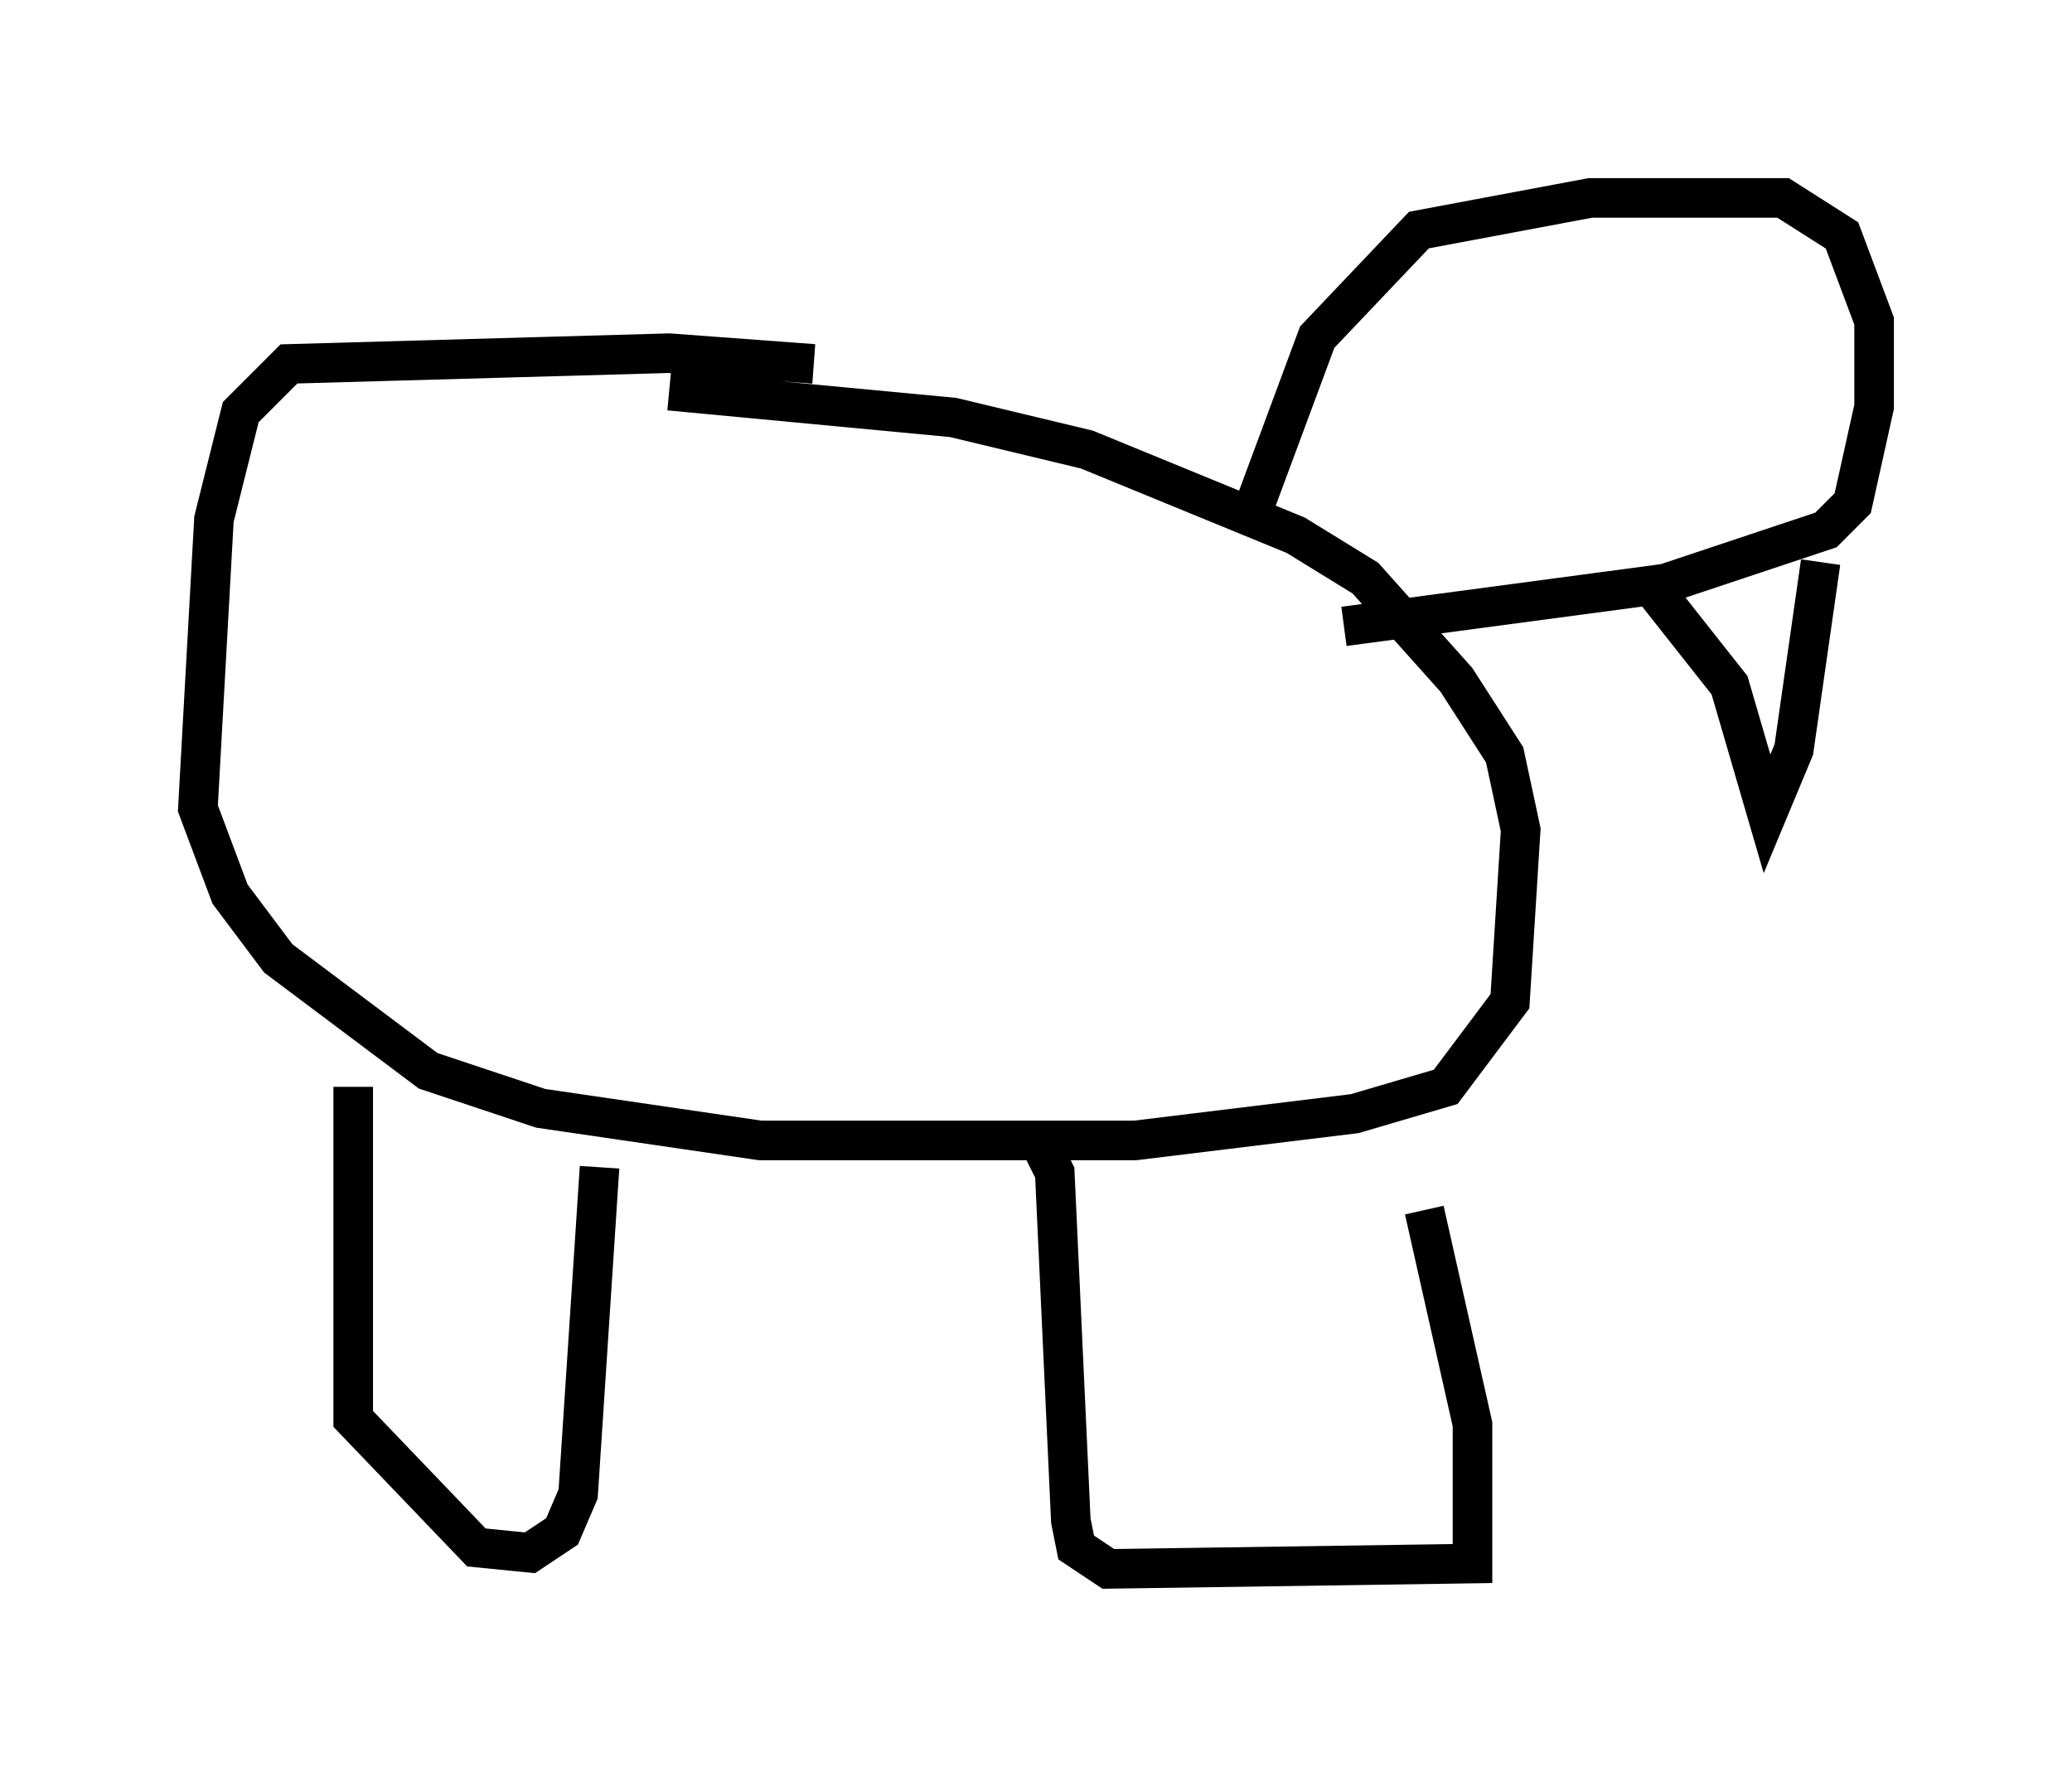 <?xml version="1.0" encoding="utf-8" ?>
<svg baseProfile="full" height="44.641" version="1.1" width="52.354" xmlns="http://www.w3.org/2000/svg" xmlns:ev="http://www.w3.org/2001/xml-events" xmlns:xlink="http://www.w3.org/1999/xlink"><defs /><rect fill="white" height="44.641" width="52.354" x="0" y="0" /><path d="M22.456, 10.007 m-1.894, -0.812 l-3.654, -0.271 -9.607, 0.271 l-1.218, 1.218 -0.677, 2.706 l-0.406, 7.307 0.812, 2.165 l1.218, 1.624 3.789, 2.842 l2.842, 0.947 5.548, 0.812 l9.472, 0.0 5.548, -0.677 l2.3, -0.677 1.624, -2.165 l0.271, -4.33 -0.406, -1.894 l-1.218, -1.894 -2.3, -2.571 l-1.759, -1.083 -5.277, -2.165 l-3.383, -0.812 -7.172, -0.677 m-7.984, 17.591 l0.0, 8.39 3.112, 3.248 l1.353, 0.135 0.812, -0.541 l0.406, -0.947 0.541, -8.254 m11.096, -0.677 l0.406, 0.812 0.406, 8.796 l0.135, 0.677 0.812, 0.541 l9.202, -0.135 0.0, -3.518 l-1.218, -5.413 m-4.465, -17.321 l1.759, -4.736 2.571, -2.706 l4.33, -0.812 4.871, 0.0 l1.488, 0.947 0.812, 2.165 l0.0, 2.165 -0.541, 2.436 l-0.677, 0.677 -4.059, 1.353 l-8.119, 1.083 m7.713, -1.083 l2.03, 2.571 0.947, 3.248 l0.677, -1.624 0.677, -4.736 " fill="none" stroke="black" stroke-width="1" /></svg>